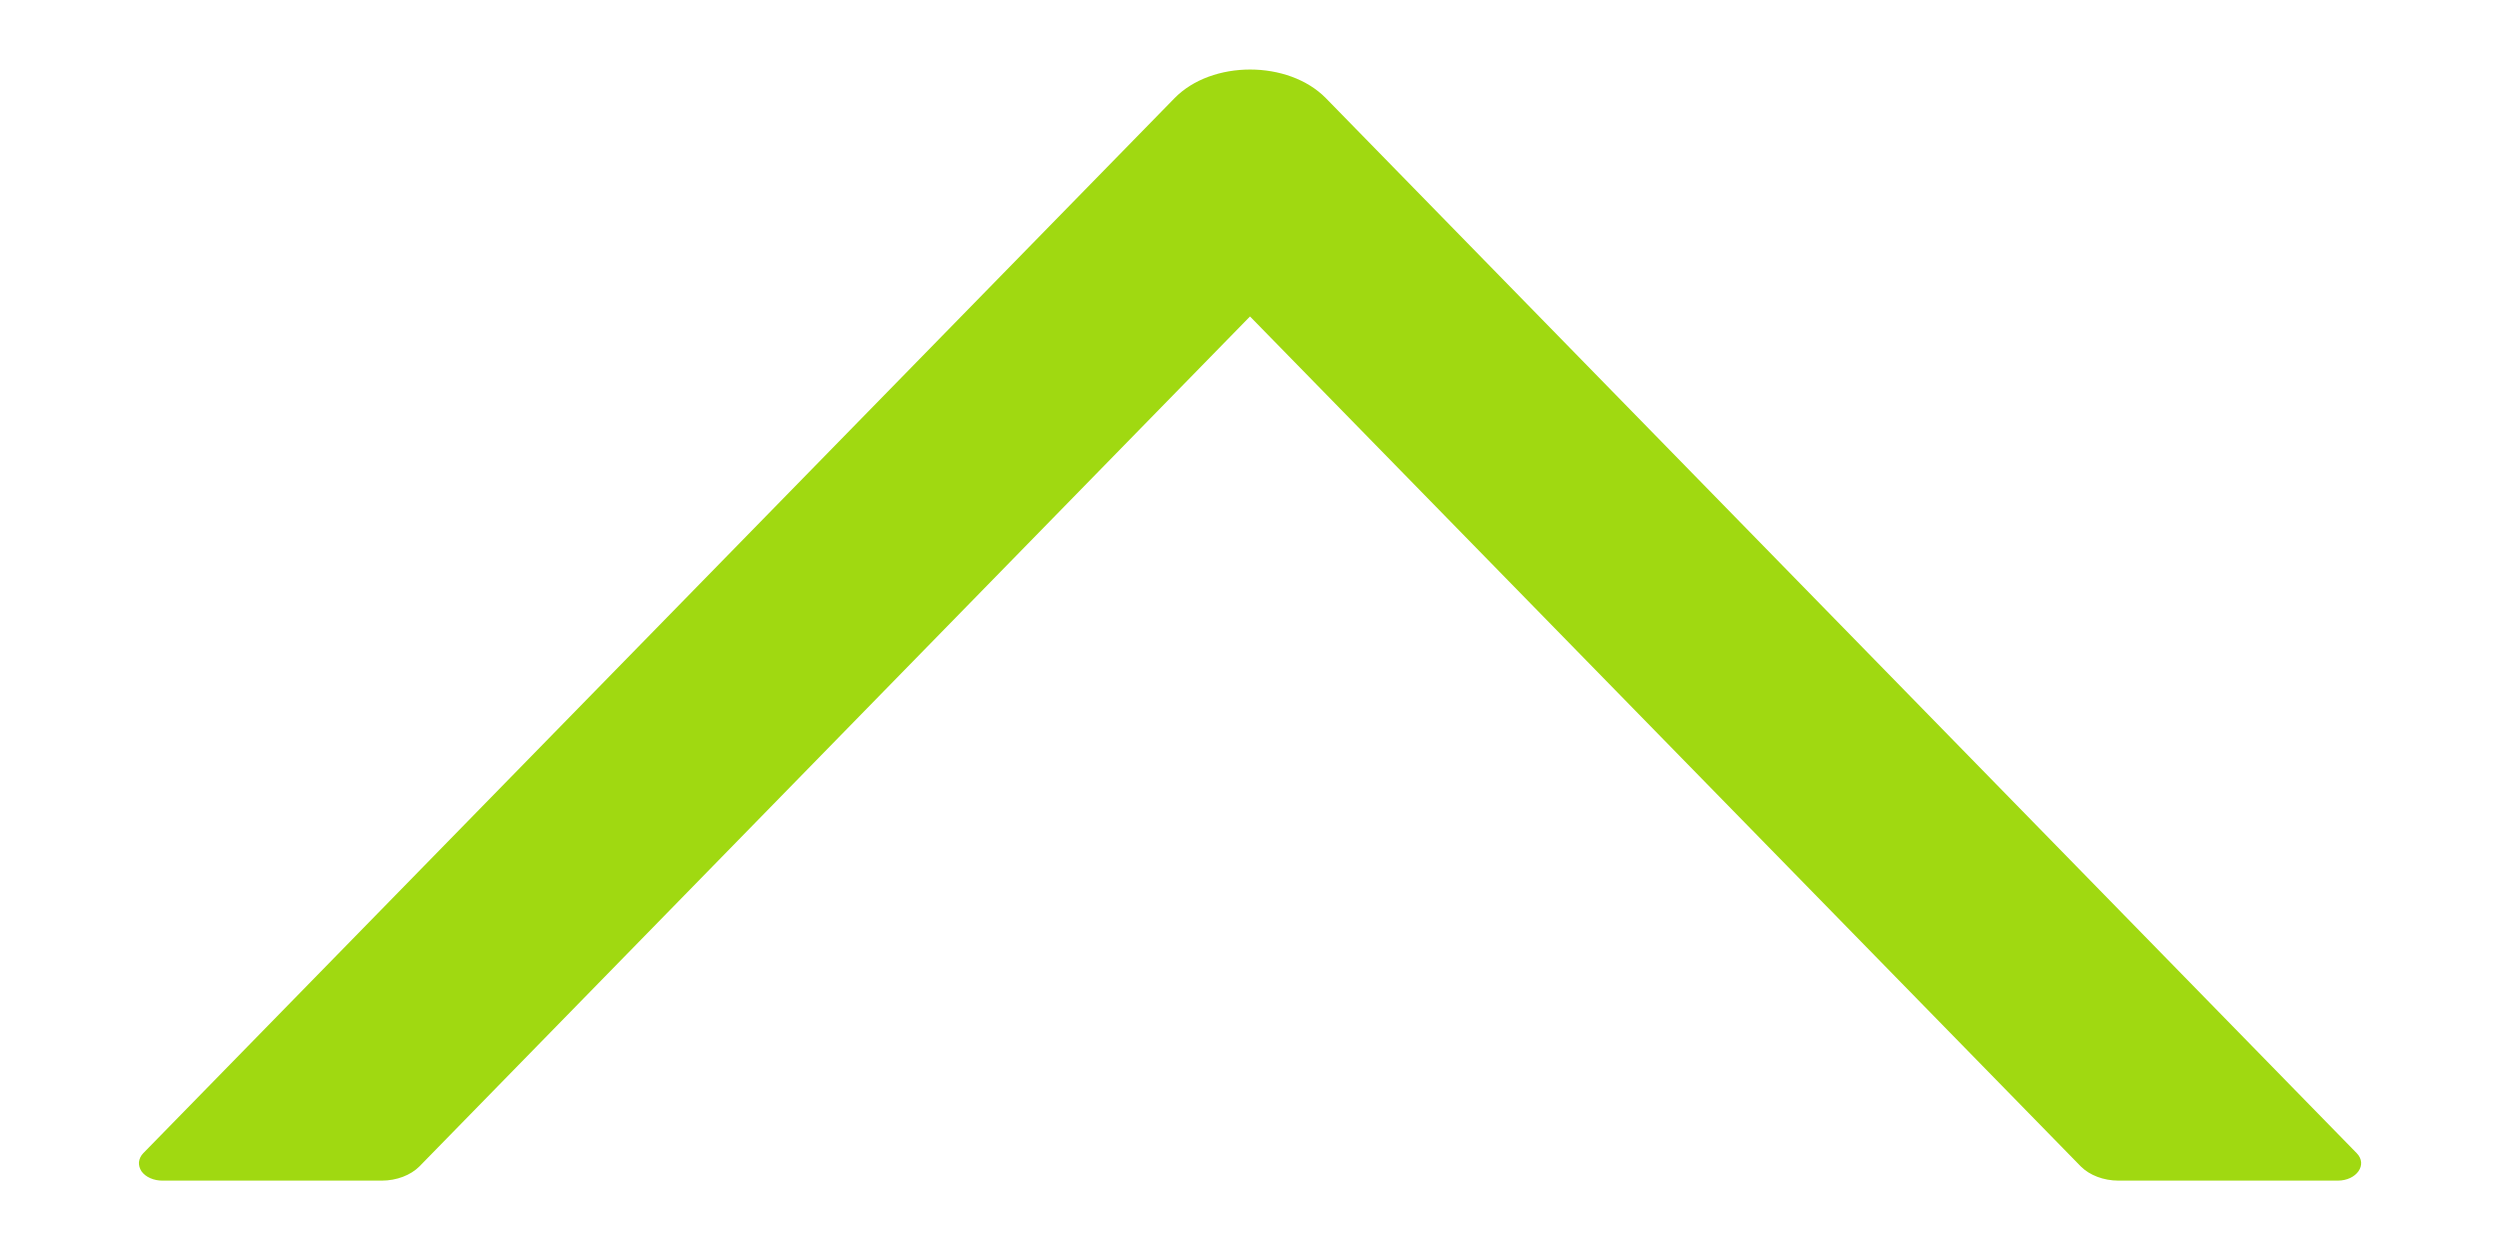 <svg width="12" height="6" viewBox="0 0 12 6" fill="none" xmlns="http://www.w3.org/2000/svg">
<path d="M11.312 5.535L6.364 0.471C6.184 0.288 5.817 0.288 5.638 0.471L0.688 5.535C0.676 5.547 0.669 5.562 0.667 5.578C0.666 5.593 0.67 5.608 0.679 5.622C0.689 5.636 0.703 5.647 0.721 5.655C0.739 5.663 0.759 5.667 0.78 5.667H1.832C1.904 5.667 1.971 5.641 2.013 5.599L6 1.519L9.988 5.599C10.03 5.641 10.097 5.667 10.169 5.667H11.221C11.312 5.667 11.366 5.59 11.312 5.535Z" fill="#A0D911"/>
</svg>
